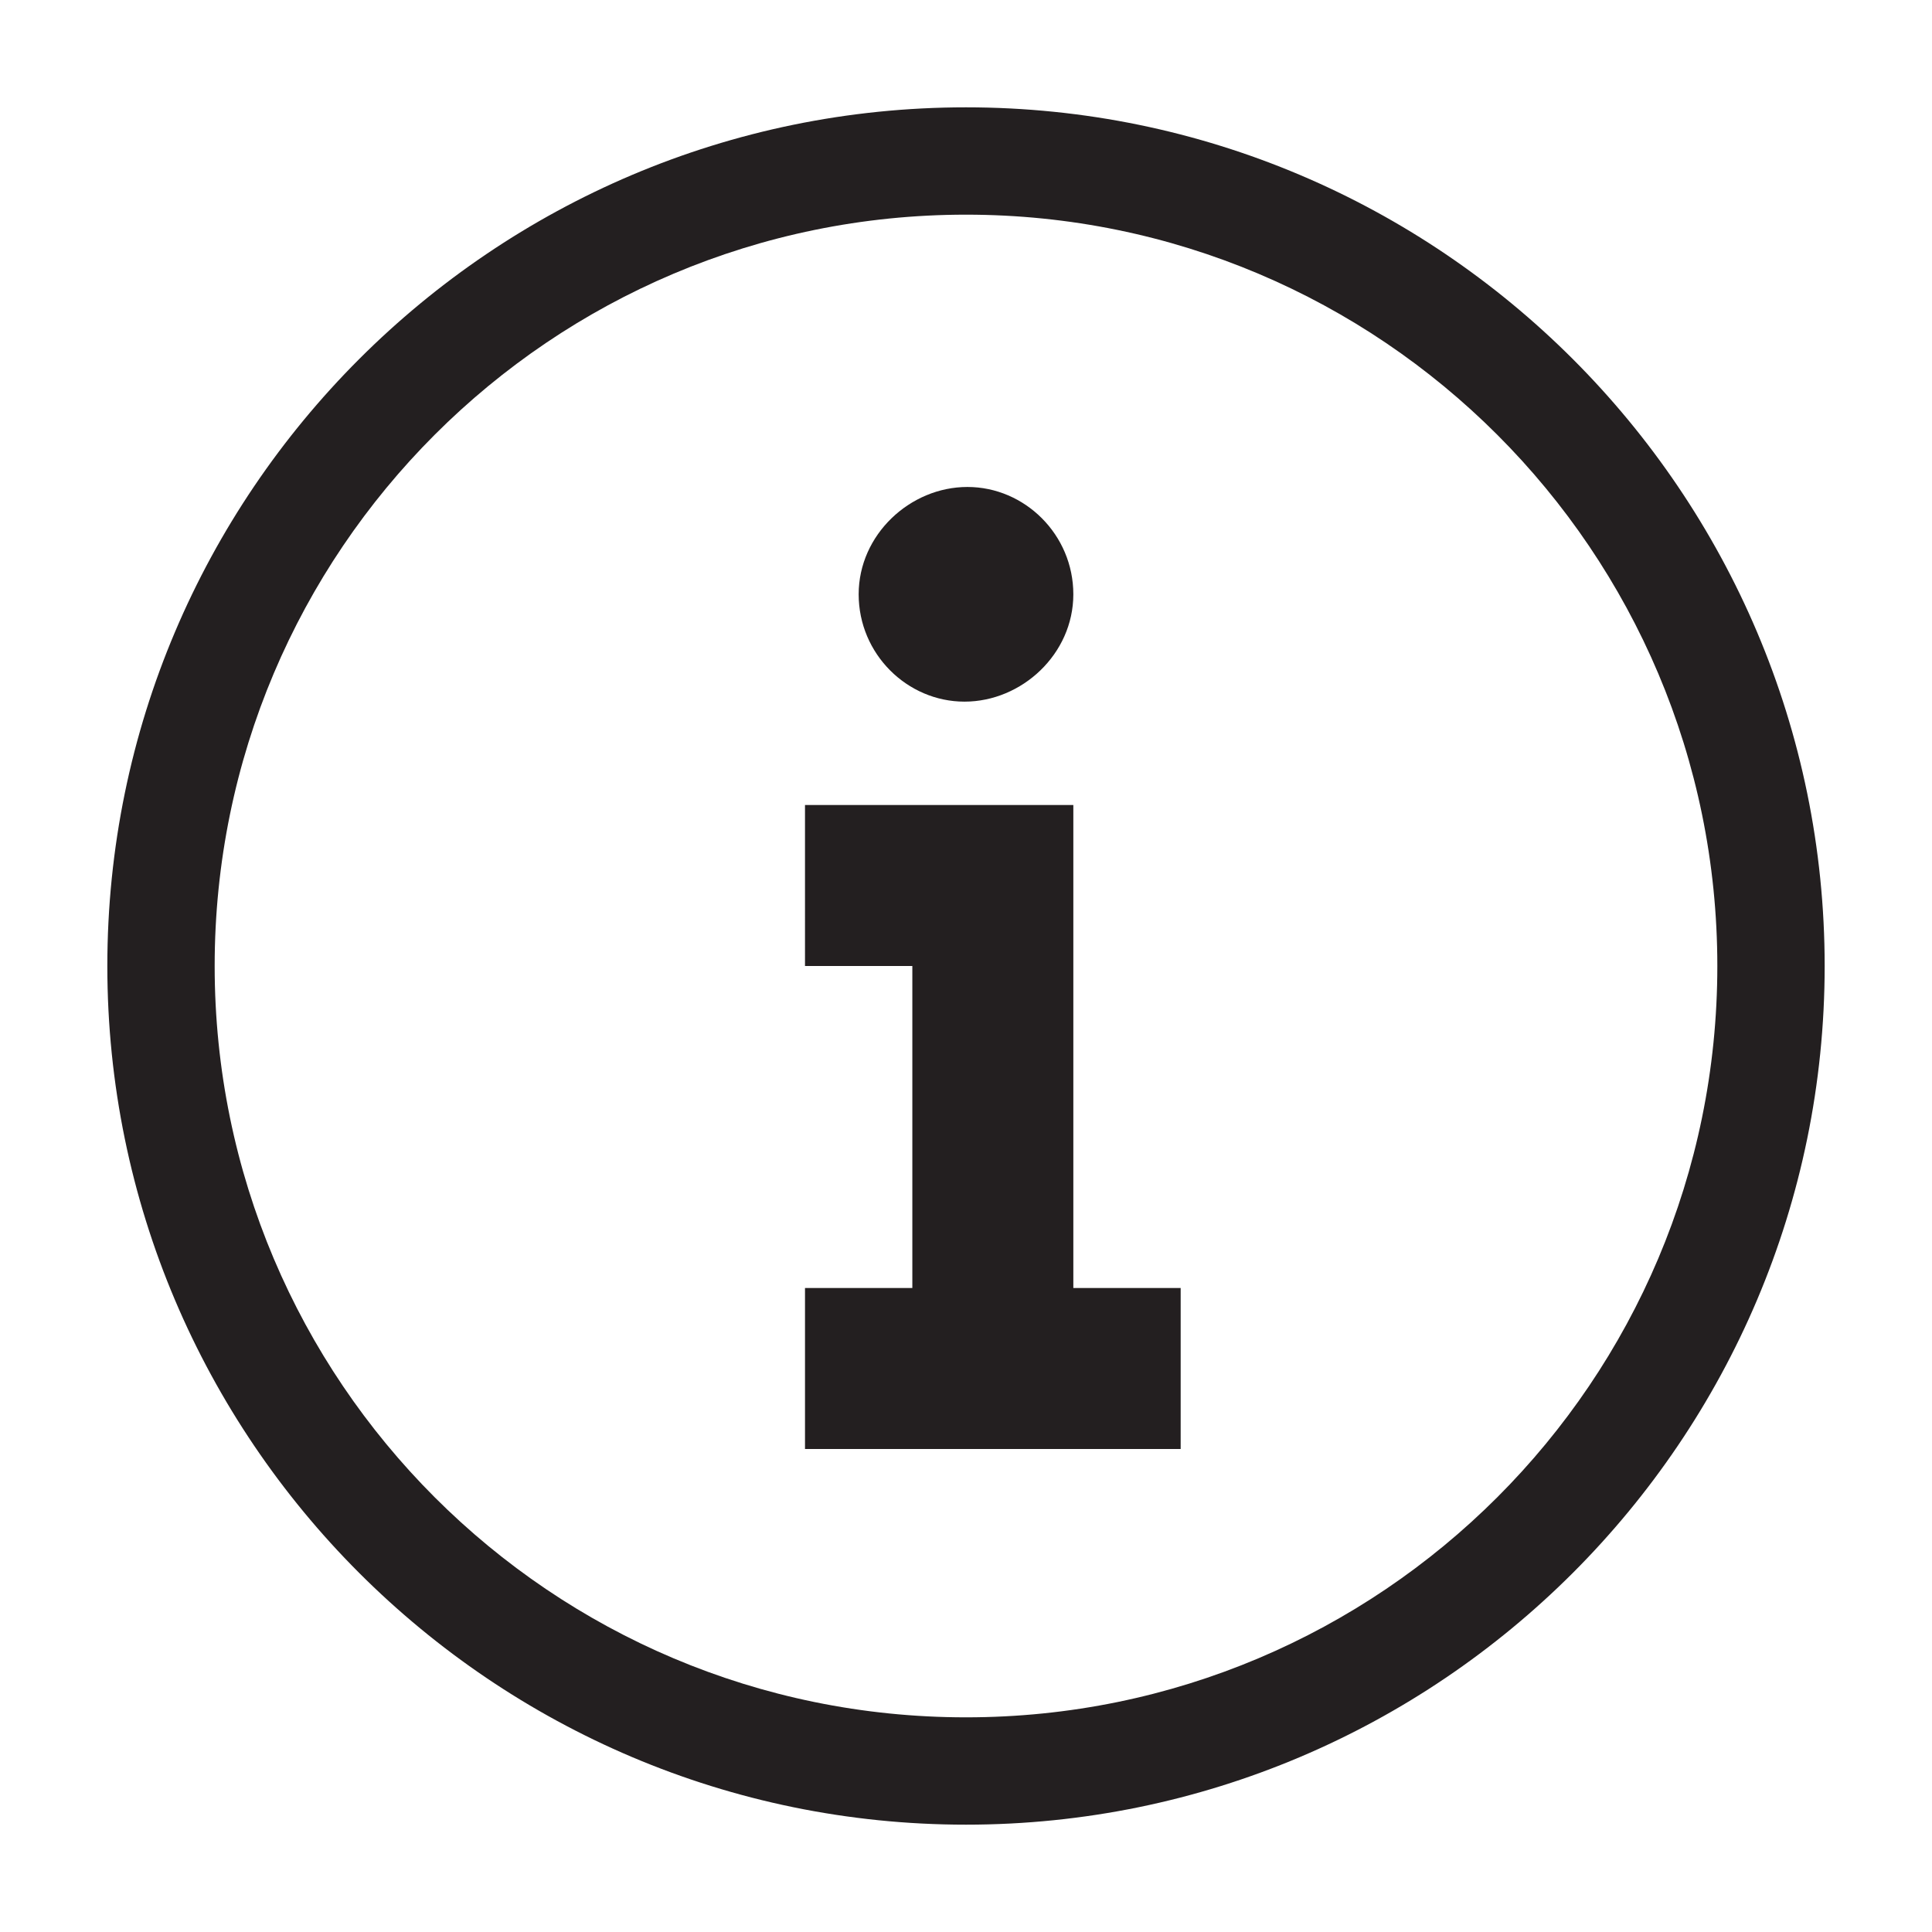<?xml version="1.0" encoding="UTF-8" standalone="no"?>
<svg
   xmlns:dc="http://purl.org/dc/elements/1.1/"
   xmlns:cc="http://creativecommons.org/ns#"
   xmlns:rdf="http://www.w3.org/1999/02/22-rdf-syntax-ns#"
   xmlns:svg="http://www.w3.org/2000/svg"
   xmlns="http://www.w3.org/2000/svg"
   xmlns:sodipodi="http://sodipodi.sourceforge.net/DTD/sodipodi-0.dtd"
   xmlns:inkscape="http://www.inkscape.org/namespaces/inkscape"
   enable-background="new 0 0 36 36"
   height="36px"
   id="Layer_1"
   version="1.1"
   viewBox="0 0 36 36"
   width="36px"
   x="0px"
   xml:space="preserve"
   y="0px"
   inkscape:version="0.48.4 r9939"
   sodipodi:docname="1386380437_info.svg"><defs
     id="defs17" /><sodipodi:namedview
     pagecolor="#ffffff"
     bordercolor="#666666"
     borderopacity="1"
     objecttolerance="10"
     gridtolerance="10"
     guidetolerance="10"
     inkscape:pageopacity="0"
     inkscape:pageshadow="2"
     inkscape:window-width="1380"
     inkscape:window-height="571"
     id="namedview15"
     showgrid="false"
     inkscape:zoom="10.038194"
     inkscape:cx="36.233185"
     inkscape:cy="18"
     inkscape:window-x="0"
     inkscape:window-y="27"
     inkscape:window-maximized="0"
     inkscape:current-layer="Layer_1" /><g
     id="g3"><defs
       id="defs5"><rect
         height="36"
         id="SVGID_1_"
         width="36" /></defs><g
       id="g8"><defs
         id="defs10"><rect
           height="36"
           id="SVGID_3_"
           width="36" /></defs><path
         d="M18,4c7.73,0,14,6.268,14,14c0,7.734-6.27,14-14,14c-7.732,0-14-6.266-14-14    C4,10.268,10.268,4,18,4 M17.972,13.074c1.069,0,2.028-0.888,2.028-2c0-1.111-0.904-2-1.974-2c-1.068,0-2.026,0.889-2.026,2    C16,12.186,16.904,13.074,17.972,13.074 M15,18h2v6h-2v3h7v-3h-2v-9h-5V18 M18,2C9.178,2,2,9.178,2,18c0,8.822,7.178,16,16,16    c8.822,0,16-7.178,16-16C34,9.178,26.822,2,18,2"
         fill="#231F20"
         id="path13" /></g></g><g
     transform="translate(35.581,-0.812)"
     id="g3-3"><defs
       id="defs5-8"><rect
         y="0"
         x="0"
         height="36"
         id="SVGID_1_-5"
         width="36" /></defs><g
       id="g8-2"
       transform="translate(2.465,-0.13)"
       style="fill:#74be66;fill-opacity:1"><defs
         id="defs10-3"><rect
           y="0"
           x="0"
           height="36"
           id="SVGID_3_-9"
           width="36" /></defs><path
         style="fill:#74be66;fill-opacity:1"
         inkscape:connector-curvature="0"
         d="m 18,4 c 7.73,0 14,6.268 14,14 0,7.734 -6.27,14 -14,14 C 10.268,32 4,25.734 4,18 4,10.268 10.268,4 18,4 m -0.028,9.074 c 1.069,0 2.028,-0.888 2.028,-2 0,-1.111 -0.904,-2 -1.974,-2 -1.068,0 -2.026,0.889 -2.026,2 0,1.112 0.904,2 1.972,2 M 15,18 h 2 v 6 h -2 v 3 h 7 v -3 h -2 v -9 h -5 v 3 M 18,2 C 9.178,2 2,9.178 2,18 2,26.822 9.178,34 18,34 26.822,34 34,26.822 34,18 34,9.178 26.822,2 18,2"
         id="path13-9" /></g></g></svg>